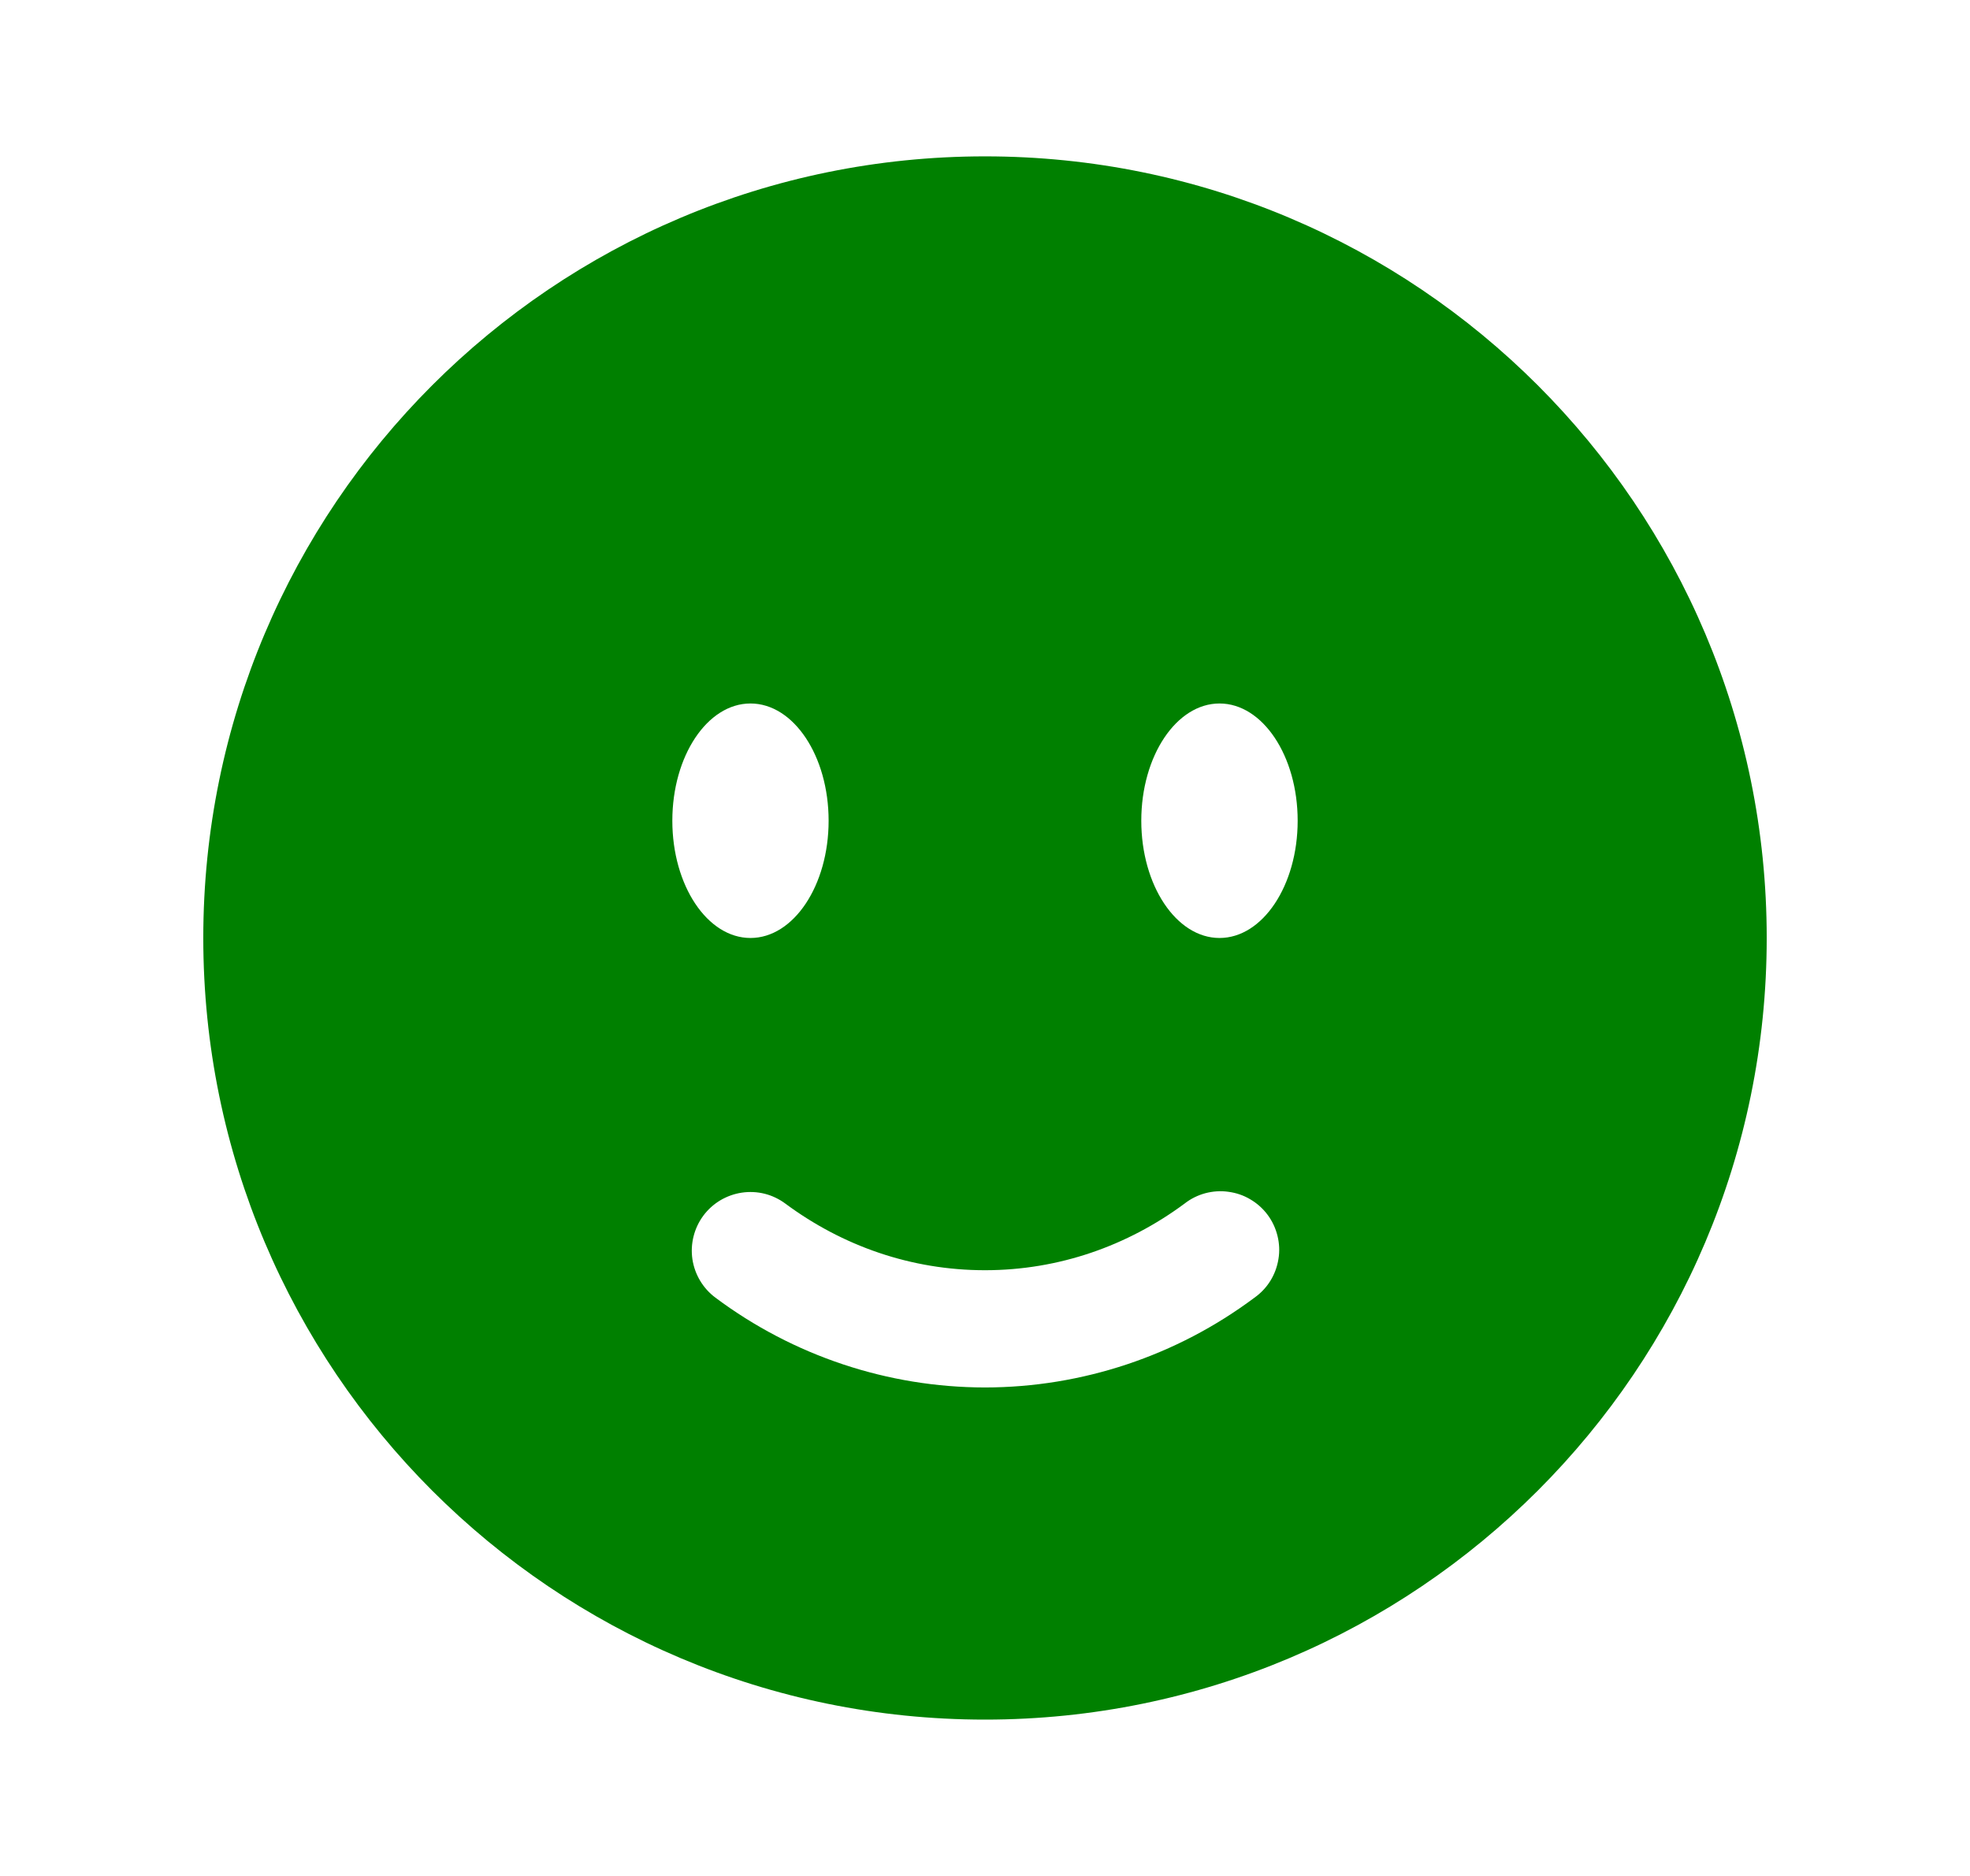<svg width="21" height="20" viewBox="0 0 21 20" fill="none" xmlns="http://www.w3.org/2000/svg">
<path fill-rule="evenodd" clip-rule="evenodd" d="M10.5 18.333C15.102 18.333 18.833 14.602 18.833 10C18.833 5.397 15.102 1.667 10.5 1.667C5.897 1.667 2.167 5.397 2.167 10C2.167 14.602 5.897 18.333 10.5 18.333ZM7.497 12.961C7.546 12.895 7.608 12.839 7.678 12.797C7.749 12.755 7.827 12.727 7.908 12.715C7.989 12.703 8.072 12.707 8.152 12.727C8.231 12.747 8.306 12.783 8.372 12.832C8.979 13.282 9.711 13.542 10.5 13.542C11.288 13.542 12.021 13.281 12.627 12.832C12.693 12.78 12.768 12.743 12.849 12.721C12.929 12.7 13.013 12.694 13.095 12.706C13.178 12.717 13.258 12.744 13.329 12.787C13.401 12.829 13.463 12.885 13.513 12.952C13.563 13.019 13.598 13.095 13.618 13.176C13.638 13.257 13.642 13.341 13.628 13.423C13.615 13.505 13.586 13.584 13.542 13.655C13.498 13.726 13.44 13.787 13.372 13.835C12.543 14.455 11.535 14.791 10.5 14.792C9.464 14.791 8.457 14.455 7.627 13.835C7.494 13.736 7.406 13.589 7.381 13.425C7.357 13.261 7.399 13.094 7.497 12.961ZM13.833 8.75C13.833 9.44 13.46 10 13 10C12.54 10 12.166 9.44 12.166 8.75C12.166 8.06 12.54 7.5 13 7.5C13.46 7.5 13.833 8.06 13.833 8.75ZM8 10C8.46 10 8.833 9.44 8.833 8.75C8.833 8.06 8.46 7.5 8 7.5C7.54 7.5 7.167 8.06 7.167 8.75C7.167 9.44 7.54 10 8 10Z" fill="#008000"/>
</svg>
